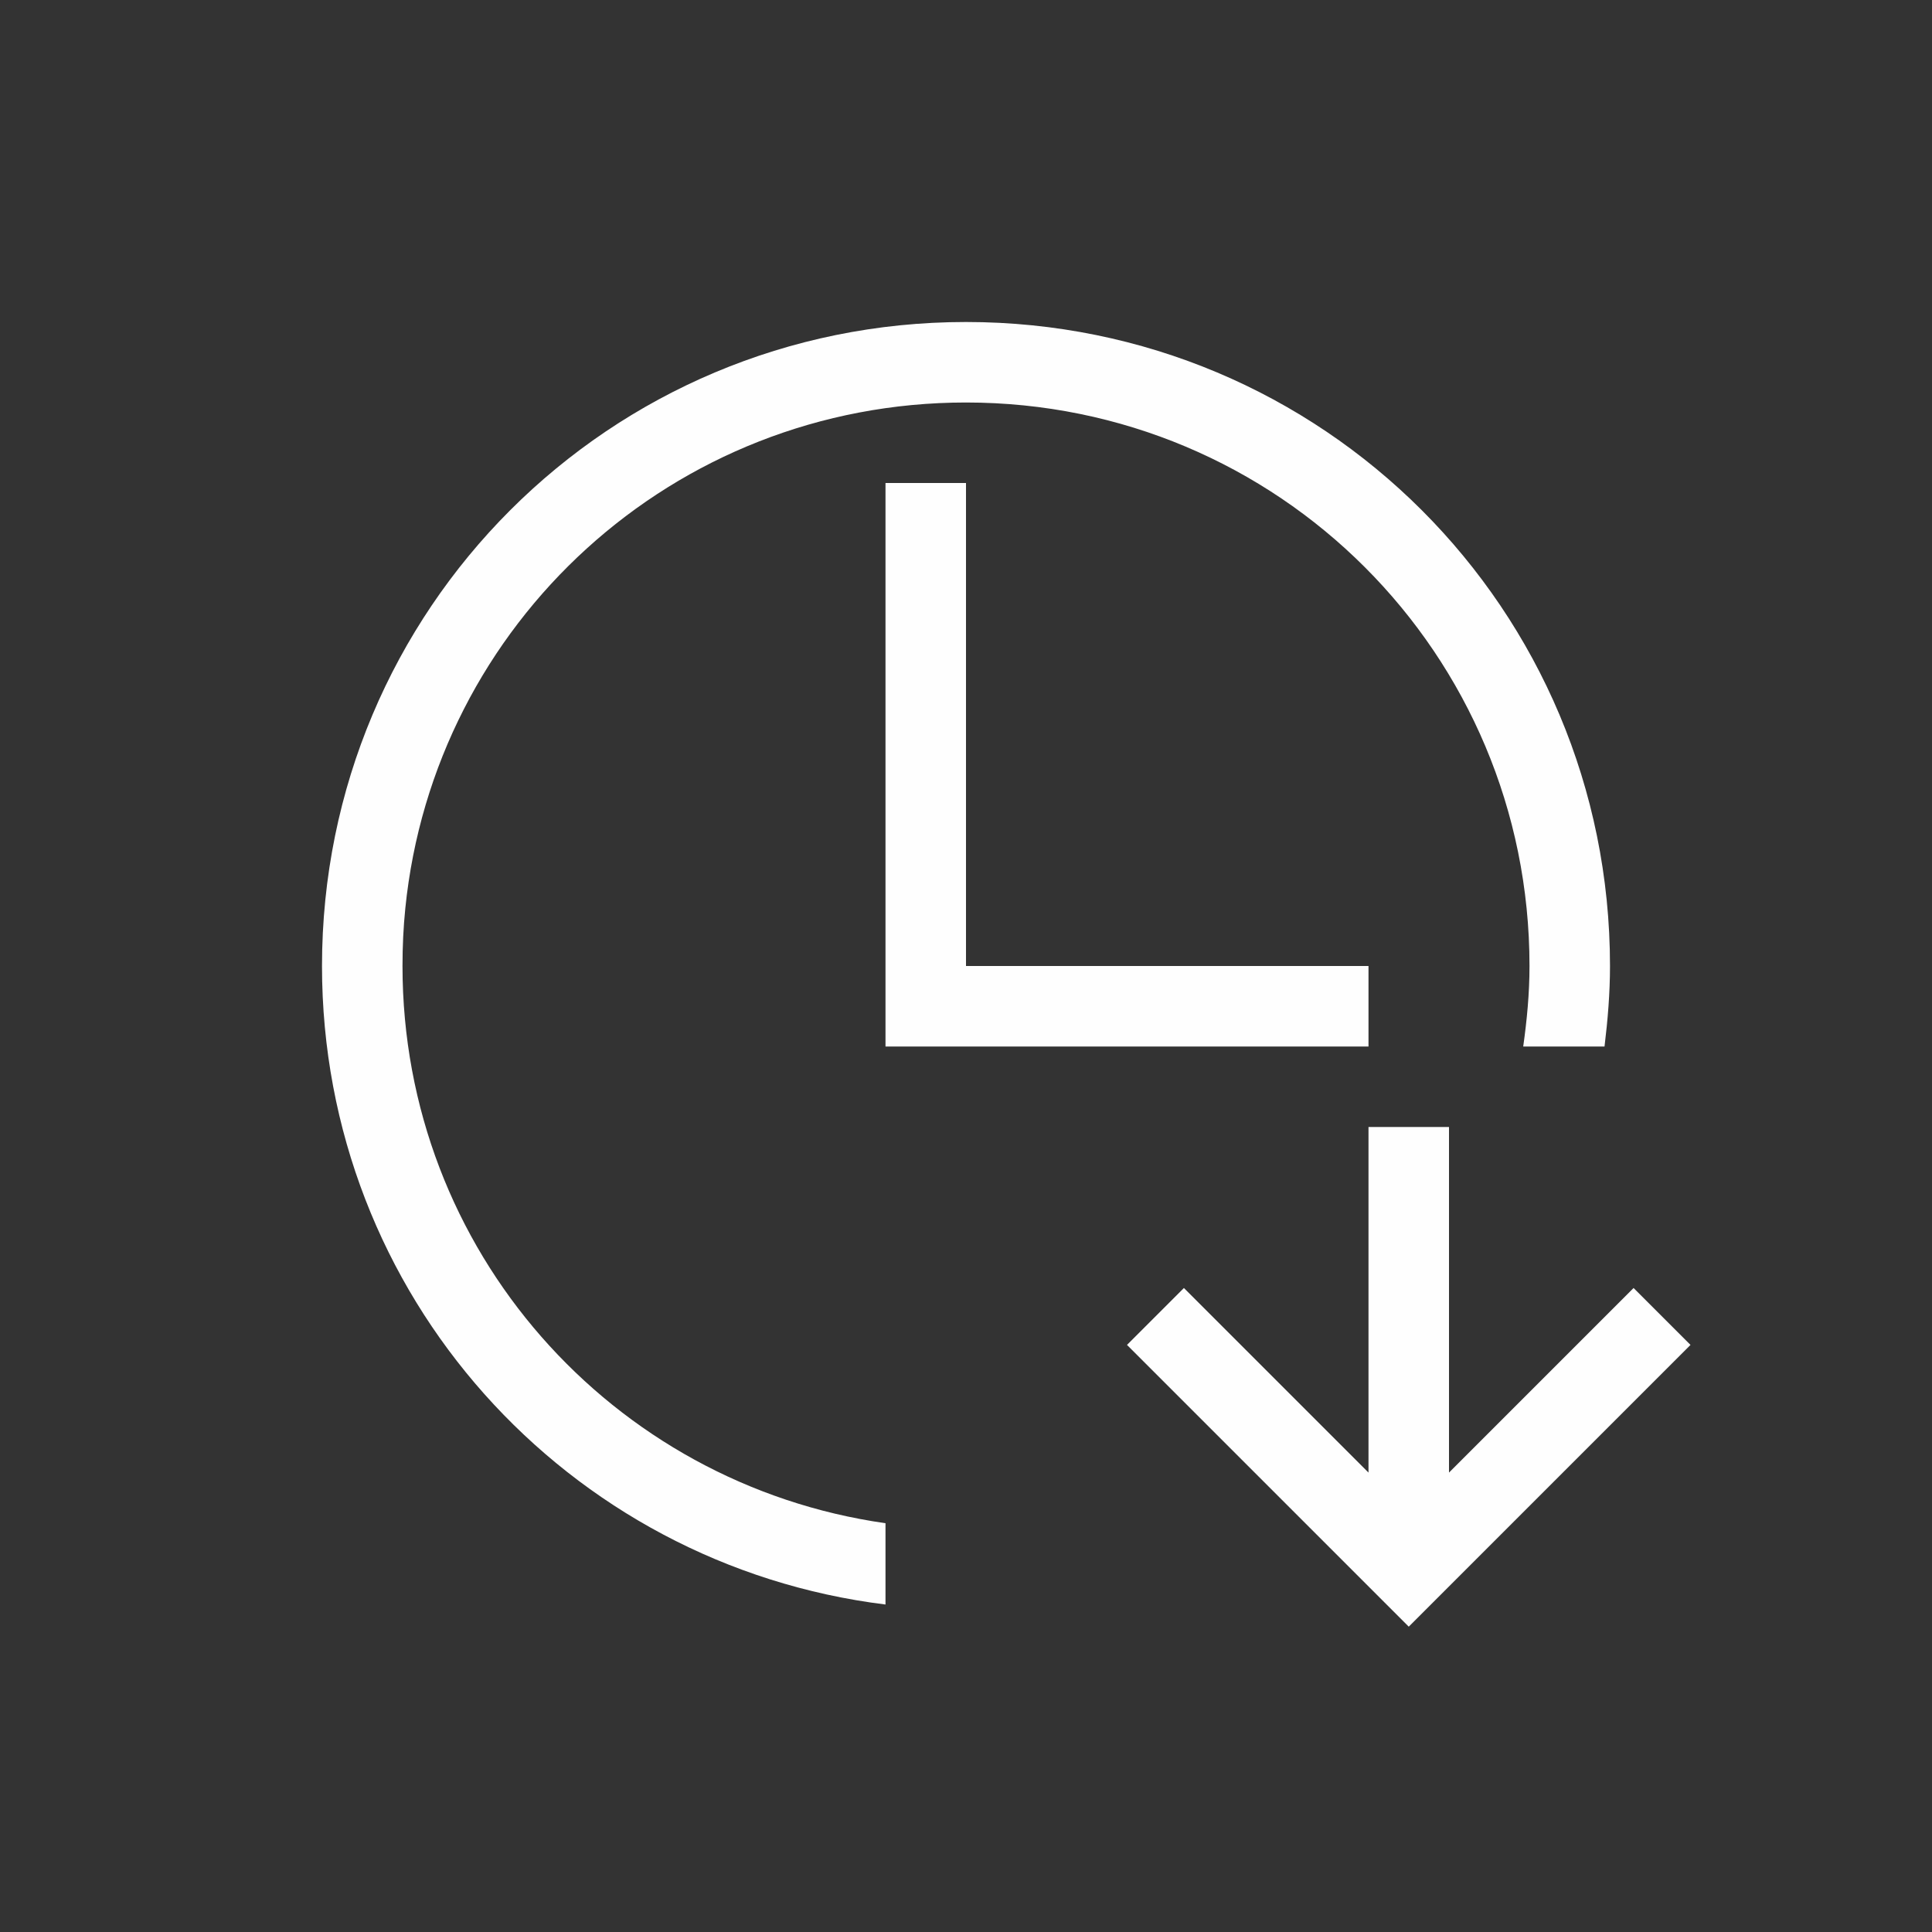 <svg xmlns="http://www.w3.org/2000/svg" viewBox="0 0 24 24">
  <rect x="0" y="0" width="24" height="24" fill="#333333" stroke="none"/>
  <defs id="defs3051">
    <style type="text/css" id="current-color-scheme">
      .ColorScheme-Text {
        color:#fefefe;
      }
      </style>
  </defs>
 <path style="fill:currentColor;fill-opacity:1;stroke:none" 
     d="M 12 4 C 7.568 4 4 7.568 4 12 C 4 16.093 7.044 19.442 11 19.932 L 11 18.922 C 7.601 18.438 5 15.537 5 12 C 5 11.758 5.011 11.519 5.035 11.283 C 5.392 7.745 8.364 5 12 5 C 15.878 5 19 8.122 19 12 C 19 12.341 18.968 12.672 18.922 13 L 19.932 13 C 19.972 12.672 20 12.339 20 12 C 20 7.568 16.432 4 12 4 z M 11 6 L 11 13 L 17 13 L 17 12 L 12 12 L 12 6 L 11 6 z M 17 14 L 17 18.293 L 14.707 16 L 14 16.707 L 17.293 20 L 17.5 20.207 L 17.707 20 L 21 16.707 L 20.293 16 L 18 18.293 L 18 14 L 17 14 z "
     class="ColorScheme-Text"
     />
</svg>
